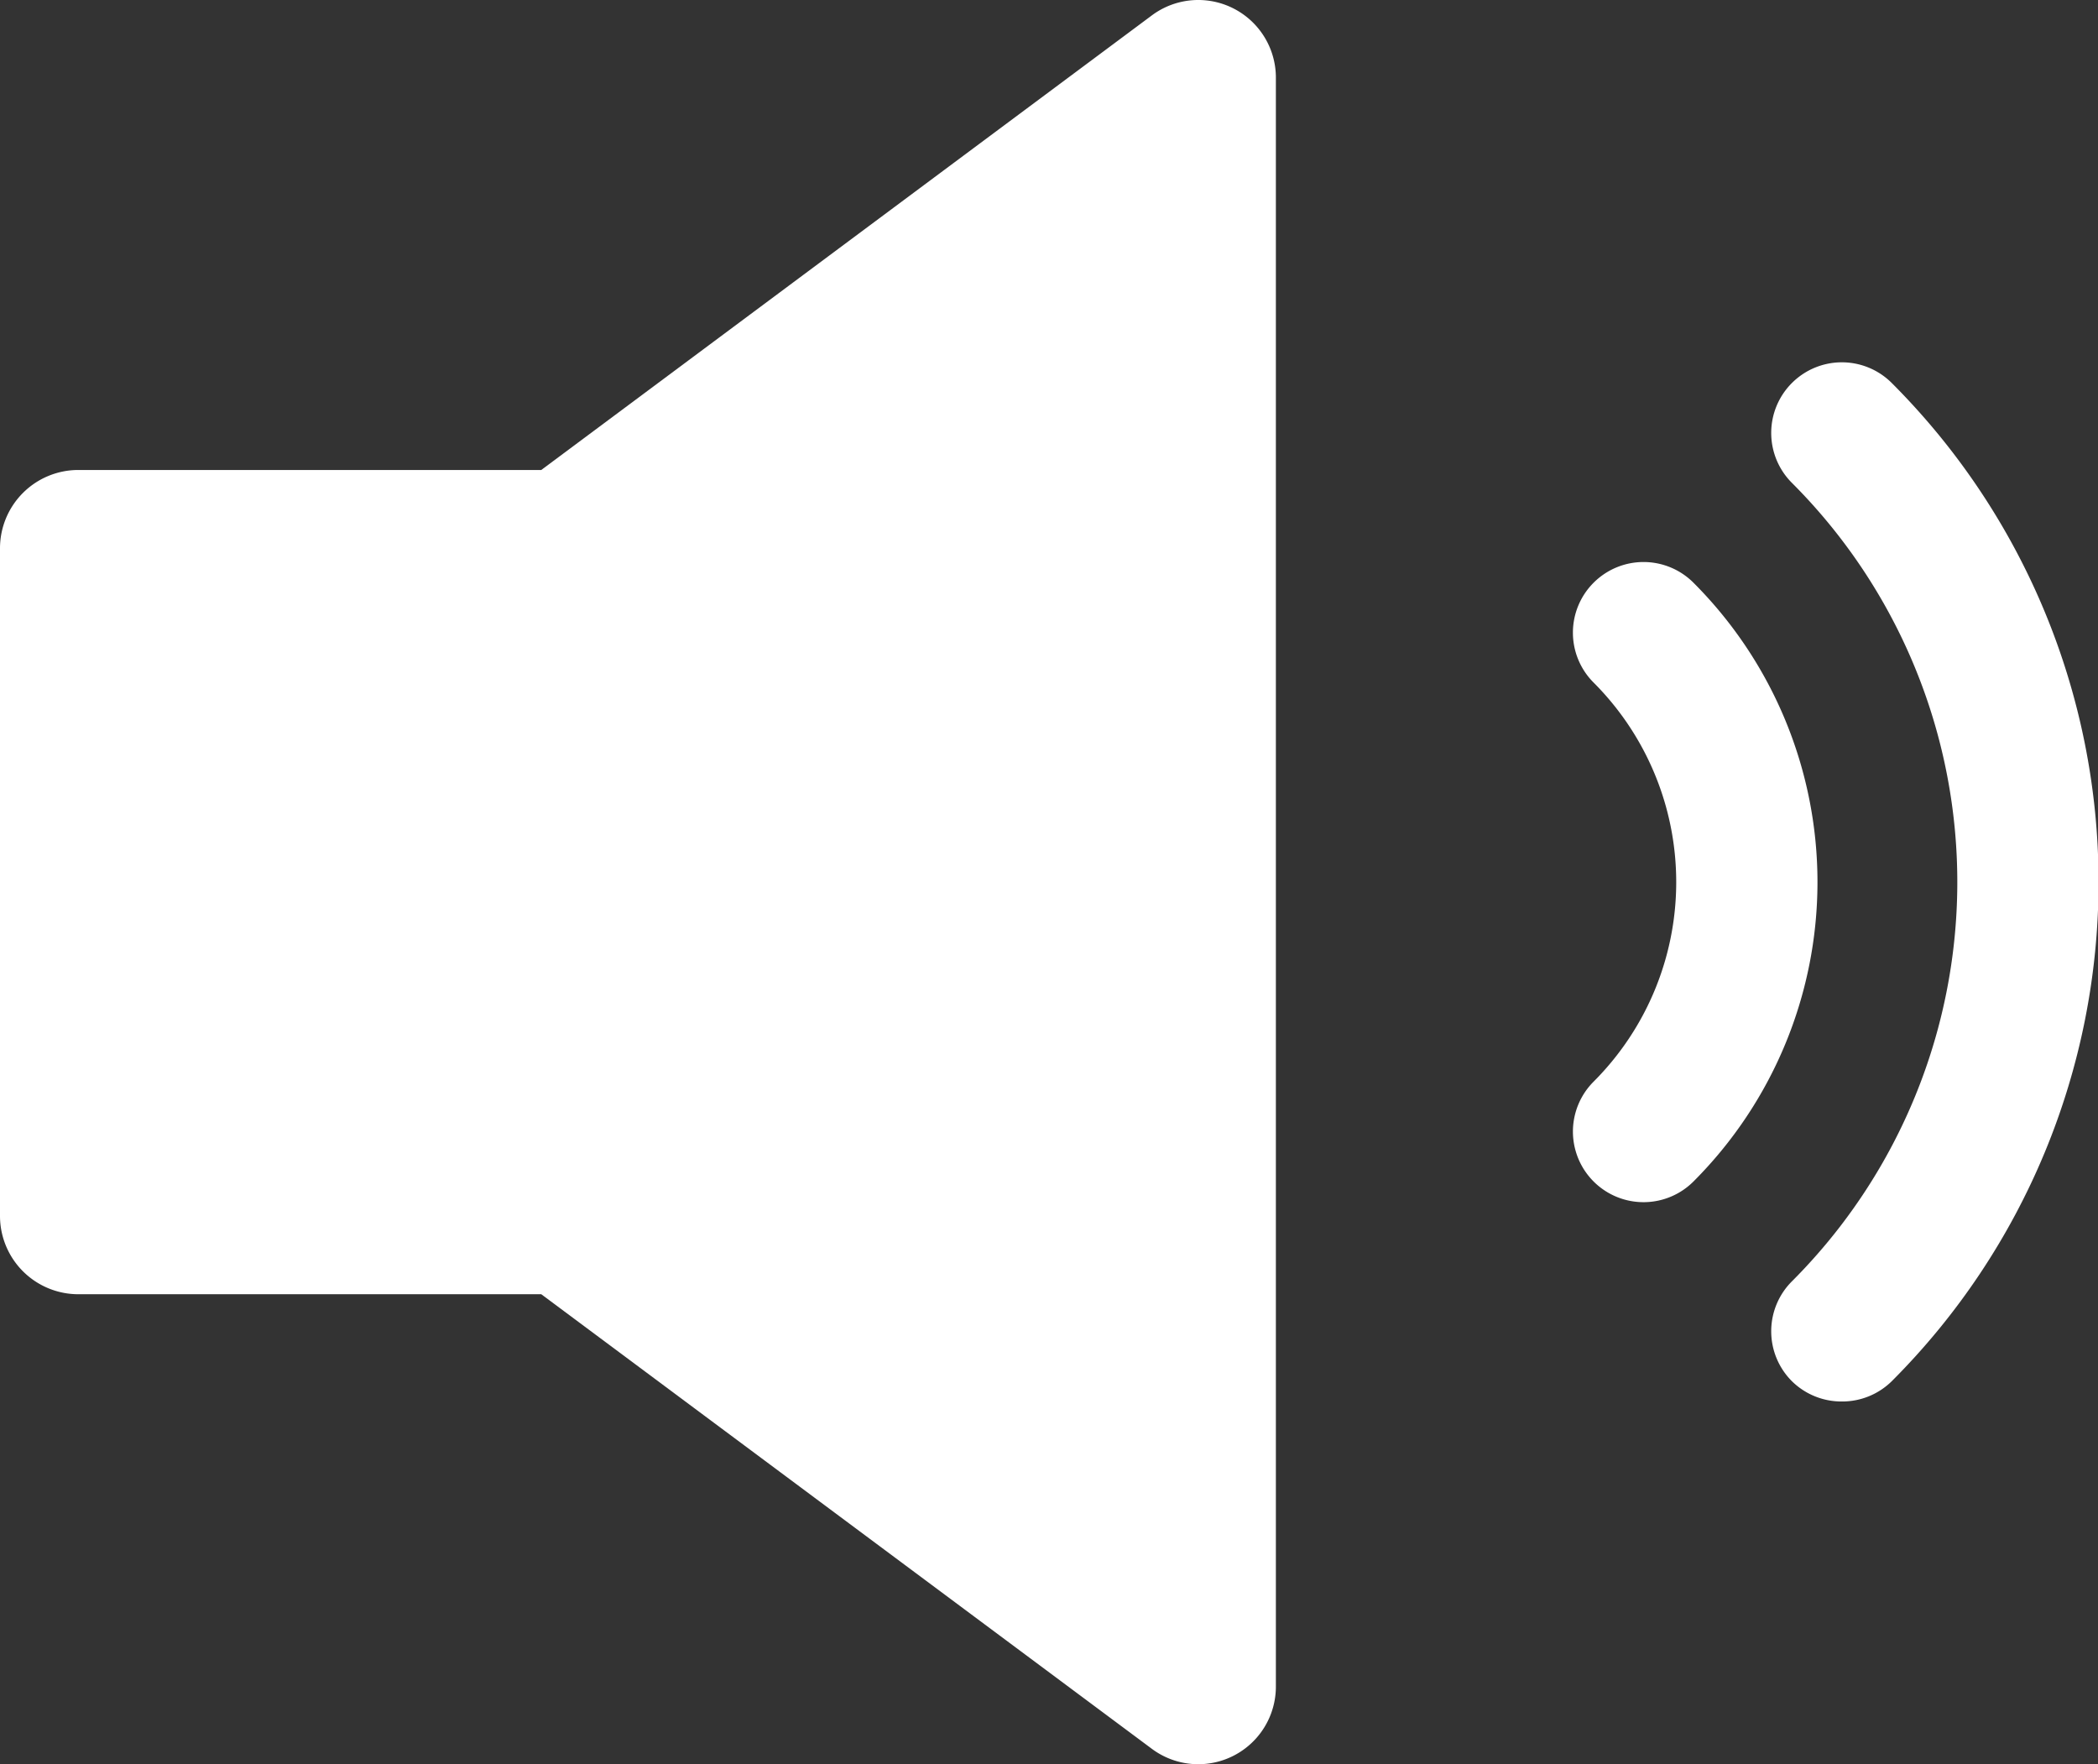 <svg xmlns="http://www.w3.org/2000/svg" viewBox="0 0 29.73 25"><rect x="0" y="0" width="29.73" height="25" fill="#333333" stroke="none"/><defs><style>.cls-1{fill:#fff;}</style></defs><g id="레이어_2" data-name="레이어 2"><g id="레이어_1-2" data-name="레이어 1"><path class="cls-1" d="M7.67,6.66H1.11A1.11,1.11,0,0,0,0,7.77v9.46a1.11,1.11,0,0,0,1.11,1.11H7.67l8.65,6.44a1.1,1.1,0,0,0,1.76-.89V1.11A1.1,1.1,0,0,0,16.32.22Z"/><path class="cls-1" d="M24,8.26a1,1,0,0,0-1.42,0,1,1,0,0,0,0,1.41,4,4,0,0,1,0,5.66A1,1,0,1,0,24,16.74,6,6,0,0,0,24,8.26Z"/><path class="cls-1" d="M26.81,5.43a1,1,0,0,0-1.42,0,1,1,0,0,0,0,1.41,8,8,0,0,1,0,11.32,1,1,0,0,0,0,1.41,1,1,0,0,0,.71.29,1,1,0,0,0,.71-.29A10,10,0,0,0,26.81,5.43Z"/></g></g></svg>